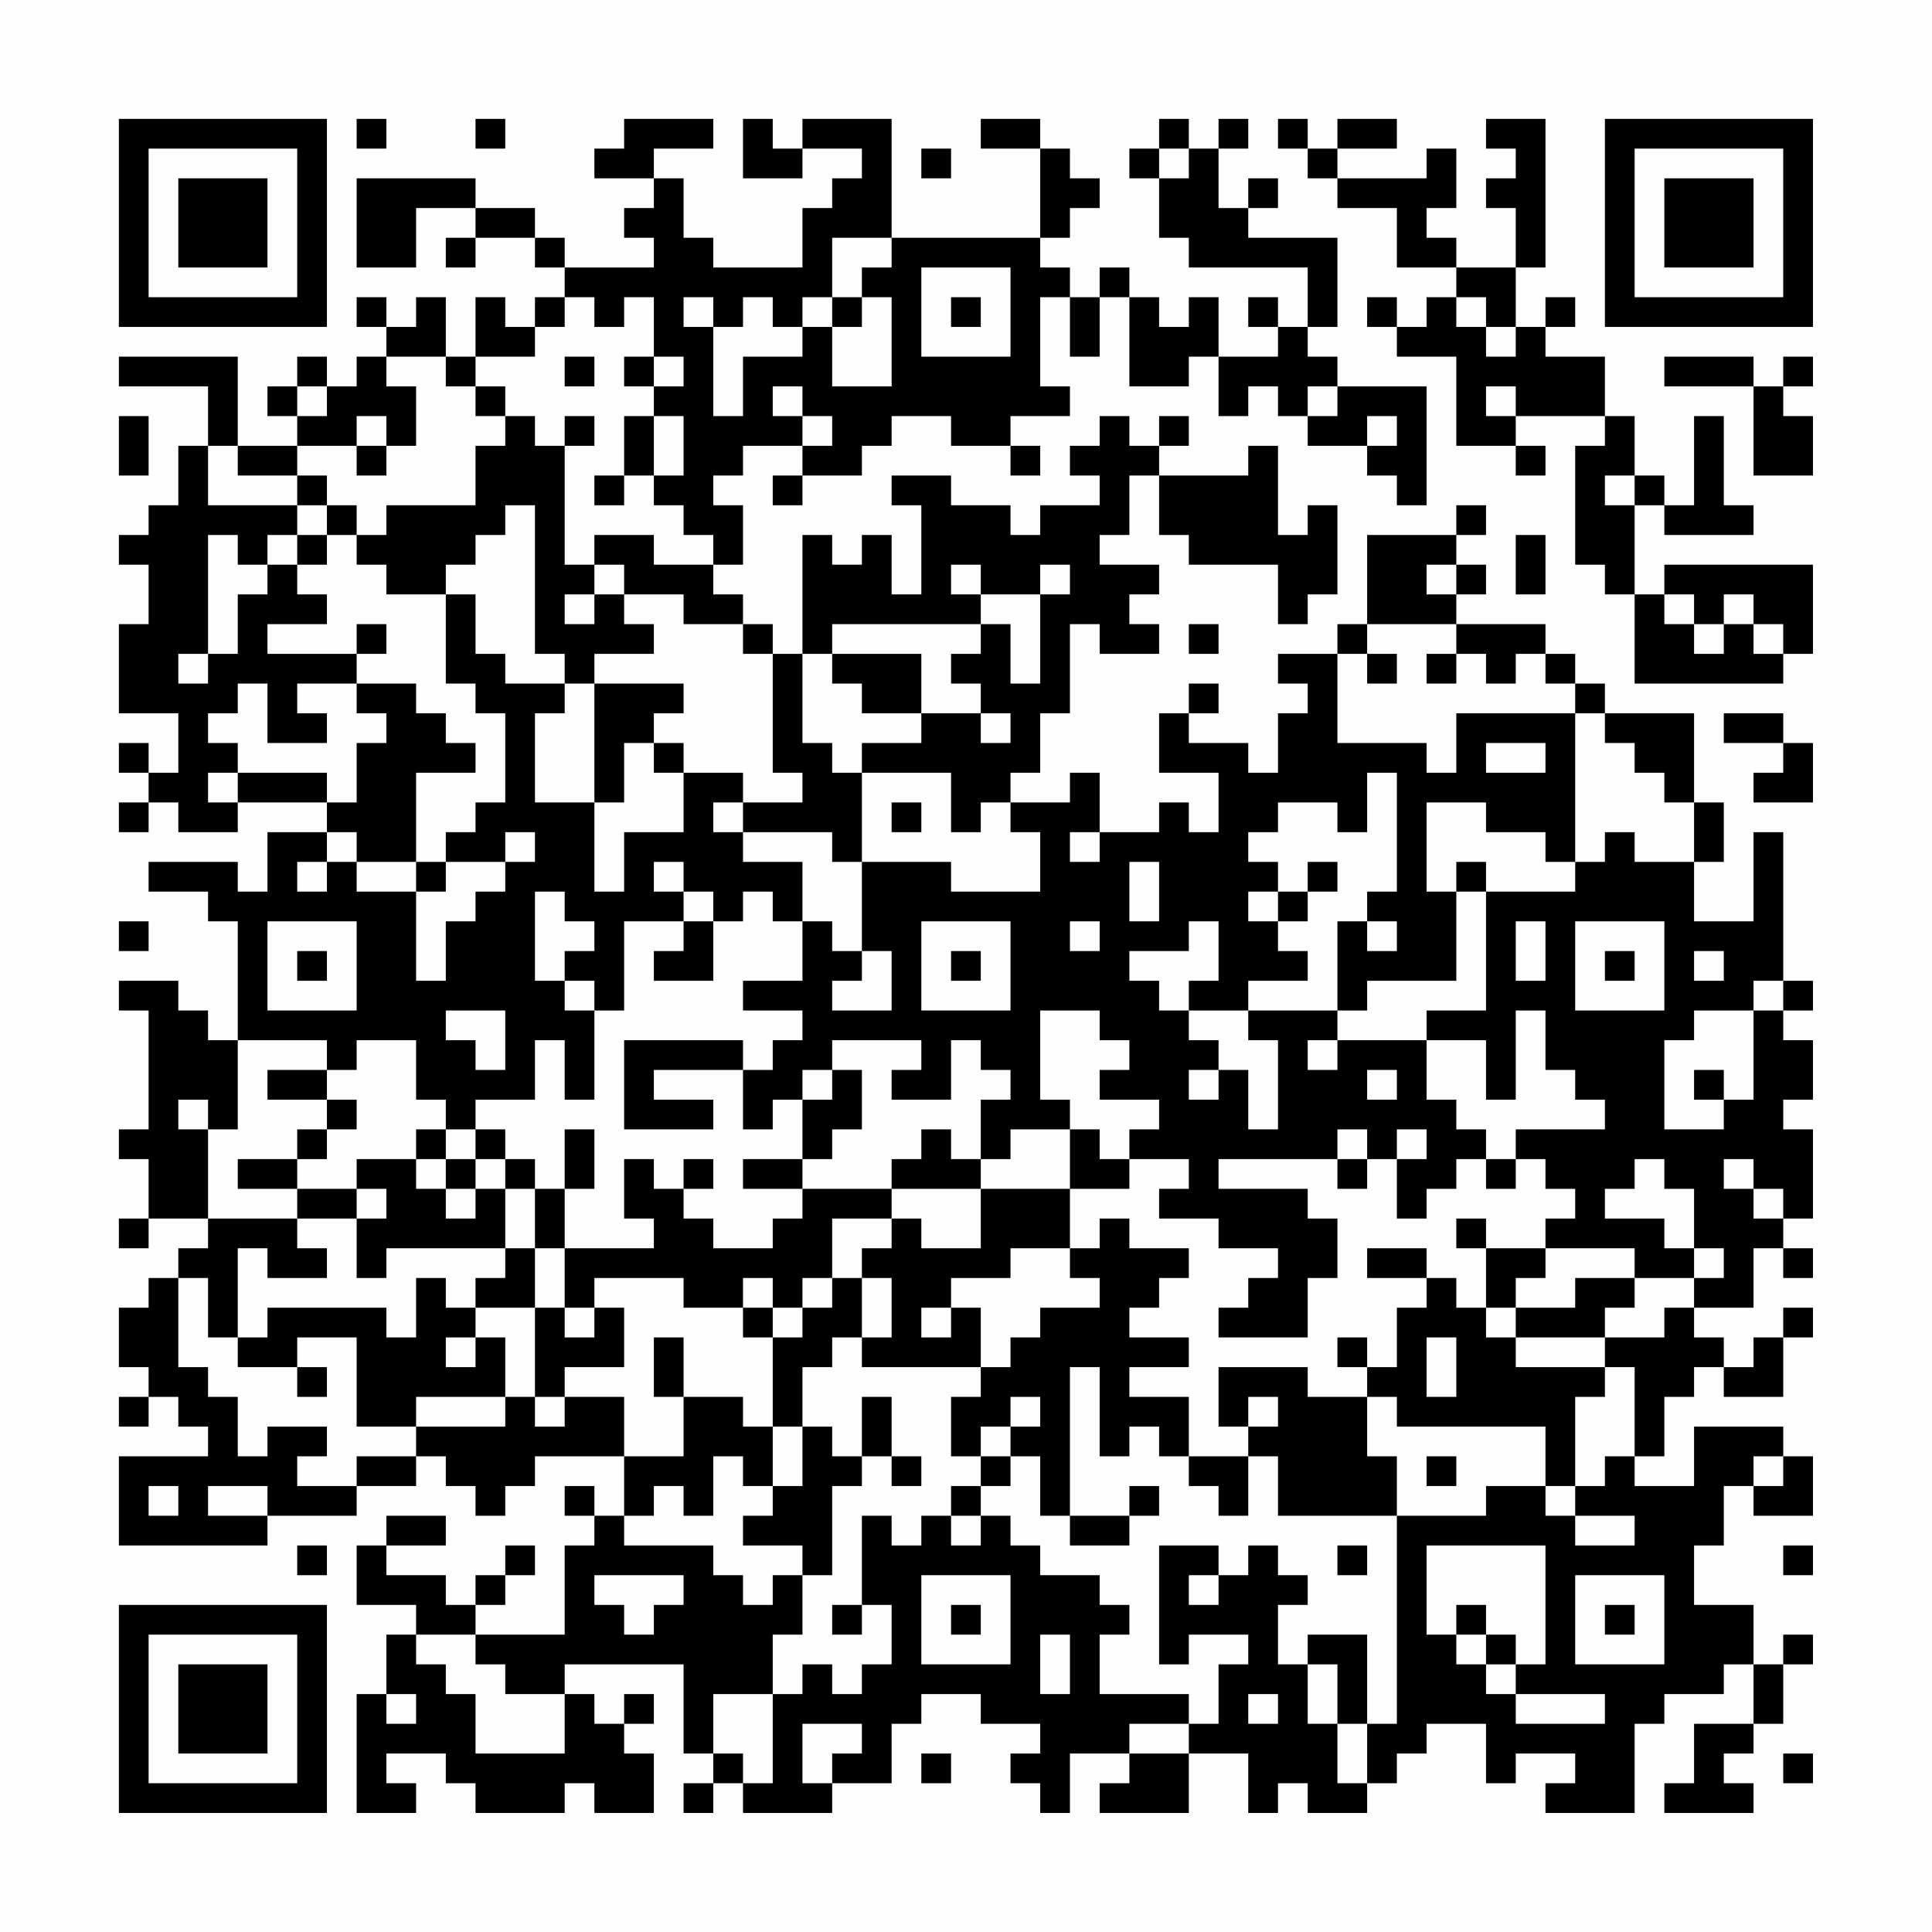 <?xml version="1.0" encoding="UTF-8"?>
<svg xmlns="http://www.w3.org/2000/svg" version="1.1" width="300" height="300" viewBox="0 0 300 300"><rect x="0" y="0" width="300" height="300" fill="#fefefe"/><g transform="scale(4.615)"><g transform="translate(4,4)"><path fill-rule="evenodd" d="M8 0L8 1L9 1L9 0ZM12 0L12 1L13 1L13 0ZM17 0L17 1L16 1L16 2L18 2L18 3L17 3L17 4L18 4L18 5L15 5L15 4L14 4L14 3L12 3L12 2L8 2L8 5L10 5L10 3L12 3L12 4L11 4L11 5L12 5L12 4L14 4L14 5L15 5L15 6L14 6L14 7L13 7L13 6L12 6L12 8L11 8L11 6L10 6L10 7L9 7L9 6L8 6L8 7L9 7L9 8L8 8L8 9L7 9L7 8L6 8L6 9L5 9L5 10L6 10L6 11L4 11L4 8L0 8L0 9L3 9L3 11L2 11L2 13L1 13L1 14L0 14L0 15L1 15L1 17L0 17L0 20L2 20L2 22L1 22L1 21L0 21L0 22L1 22L1 23L0 23L0 24L1 24L1 23L2 23L2 24L4 24L4 23L7 23L7 24L5 24L5 26L4 26L4 25L1 25L1 26L3 26L3 27L4 27L4 31L3 31L3 30L2 30L2 29L0 29L0 30L1 30L1 34L0 34L0 35L1 35L1 37L0 37L0 38L1 38L1 37L3 37L3 38L2 38L2 39L1 39L1 40L0 40L0 42L1 42L1 43L0 43L0 44L1 44L1 43L2 43L2 44L3 44L3 45L0 45L0 48L5 48L5 47L8 47L8 46L10 46L10 45L11 45L11 46L12 46L12 47L13 47L13 46L14 46L14 45L17 45L17 47L16 47L16 46L15 46L15 47L16 47L16 48L15 48L15 51L12 51L12 50L13 50L13 49L14 49L14 48L13 48L13 49L12 49L12 50L11 50L11 49L9 49L9 48L11 48L11 47L9 47L9 48L8 48L8 50L10 50L10 51L9 51L9 53L8 53L8 57L10 57L10 56L9 56L9 55L11 55L11 56L12 56L12 57L15 57L15 56L16 56L16 57L18 57L18 55L17 55L17 54L18 54L18 53L17 53L17 54L16 54L16 53L15 53L15 52L19 52L19 55L20 55L20 56L19 56L19 57L20 57L20 56L21 56L21 57L24 57L24 56L26 56L26 54L27 54L27 53L29 53L29 54L31 54L31 55L30 55L30 56L31 56L31 57L32 57L32 55L34 55L34 56L33 56L33 57L36 57L36 55L38 55L38 57L39 57L39 56L40 56L40 57L42 57L42 56L43 56L43 55L44 55L44 54L46 54L46 56L47 56L47 55L49 55L49 56L48 56L48 57L51 57L51 54L52 54L52 53L54 53L54 52L55 52L55 54L53 54L53 56L52 56L52 57L55 57L55 56L54 56L54 55L55 55L55 54L56 54L56 52L57 52L57 51L56 51L56 52L55 52L55 50L53 50L53 48L54 48L54 46L55 46L55 47L57 47L57 45L56 45L56 44L53 44L53 46L51 46L51 45L52 45L52 43L53 43L53 42L54 42L54 43L56 43L56 41L57 41L57 40L56 40L56 41L55 41L55 42L54 42L54 41L53 41L53 40L55 40L55 38L56 38L56 39L57 39L57 38L56 38L56 37L57 37L57 34L56 34L56 33L57 33L57 31L56 31L56 30L57 30L57 29L56 29L56 24L55 24L55 27L53 27L53 25L54 25L54 23L53 23L53 20L50 20L50 19L49 19L49 18L48 18L48 17L45 17L45 16L46 16L46 15L45 15L45 14L46 14L46 13L45 13L45 14L42 14L42 17L41 17L41 18L39 18L39 19L40 19L40 20L39 20L39 22L38 22L38 21L36 21L36 20L37 20L37 19L36 19L36 20L35 20L35 22L37 22L37 24L36 24L36 23L35 23L35 24L33 24L33 22L32 22L32 23L30 23L30 22L31 22L31 20L32 20L32 17L33 17L33 18L35 18L35 17L34 17L34 16L35 16L35 15L33 15L33 14L34 14L34 12L35 12L35 14L36 14L36 15L39 15L39 17L40 17L40 16L41 16L41 13L40 13L40 14L39 14L39 11L38 11L38 12L35 12L35 11L36 11L36 10L35 10L35 11L34 11L34 10L33 10L33 11L32 11L32 12L33 12L33 13L31 13L31 14L30 14L30 13L28 13L28 12L26 12L26 13L27 13L27 16L26 16L26 14L25 14L25 15L24 15L24 14L23 14L23 18L22 18L22 17L21 17L21 16L20 16L20 15L21 15L21 13L20 13L20 12L21 12L21 11L23 11L23 12L22 12L22 13L23 13L23 12L25 12L25 11L26 11L26 10L28 10L28 11L30 11L30 12L31 12L31 11L30 11L30 10L32 10L32 9L31 9L31 6L32 6L32 8L33 8L33 6L34 6L34 9L36 9L36 8L37 8L37 10L38 10L38 9L39 9L39 10L40 10L40 11L42 11L42 12L43 12L43 13L44 13L44 9L41 9L41 8L40 8L40 7L41 7L41 4L38 4L38 3L39 3L39 2L38 2L38 3L37 3L37 1L38 1L38 0L37 0L37 1L36 1L36 0L35 0L35 1L34 1L34 2L35 2L35 4L36 4L36 5L40 5L40 7L39 7L39 6L38 6L38 7L39 7L39 8L37 8L37 6L36 6L36 7L35 7L35 6L34 6L34 5L33 5L33 6L32 6L32 5L31 5L31 4L32 4L32 3L33 3L33 2L32 2L32 1L31 1L31 0L29 0L29 1L31 1L31 4L26 4L26 0L23 0L23 1L22 1L22 0L21 0L21 2L23 2L23 1L25 1L25 2L24 2L24 3L23 3L23 5L20 5L20 4L19 4L19 2L18 2L18 1L20 1L20 0ZM39 0L39 1L40 1L40 2L41 2L41 3L43 3L43 5L45 5L45 6L44 6L44 7L43 7L43 6L42 6L42 7L43 7L43 8L45 8L45 11L47 11L47 12L48 12L48 11L47 11L47 10L50 10L50 11L49 11L49 15L50 15L50 16L51 16L51 19L56 19L56 18L57 18L57 15L52 15L52 16L51 16L51 13L52 13L52 14L55 14L55 13L54 13L54 10L53 10L53 13L52 13L52 12L51 12L51 10L50 10L50 8L48 8L48 7L49 7L49 6L48 6L48 7L47 7L47 5L48 5L48 0L46 0L46 1L47 1L47 2L46 2L46 3L47 3L47 5L45 5L45 4L44 4L44 3L45 3L45 1L44 1L44 2L41 2L41 1L43 1L43 0L41 0L41 1L40 1L40 0ZM27 1L27 2L28 2L28 1ZM35 1L35 2L36 2L36 1ZM24 4L24 6L23 6L23 7L22 7L22 6L21 6L21 7L20 7L20 6L19 6L19 7L20 7L20 10L21 10L21 8L23 8L23 7L24 7L24 9L26 9L26 6L25 6L25 5L26 5L26 4ZM27 5L27 8L30 8L30 5ZM15 6L15 7L14 7L14 8L12 8L12 9L11 9L11 8L9 8L9 9L10 9L10 11L9 11L9 10L8 10L8 11L6 11L6 12L4 12L4 11L3 11L3 13L6 13L6 14L5 14L5 15L4 15L4 14L3 14L3 18L2 18L2 19L3 19L3 18L4 18L4 16L5 16L5 15L6 15L6 16L7 16L7 17L5 17L5 18L8 18L8 19L6 19L6 20L7 20L7 21L5 21L5 19L4 19L4 20L3 20L3 21L4 21L4 22L3 22L3 23L4 23L4 22L7 22L7 23L8 23L8 21L9 21L9 20L8 20L8 19L10 19L10 20L11 20L11 21L12 21L12 22L10 22L10 25L8 25L8 24L7 24L7 25L6 25L6 26L7 26L7 25L8 25L8 26L10 26L10 29L11 29L11 27L12 27L12 26L13 26L13 25L14 25L14 24L13 24L13 25L11 25L11 24L12 24L12 23L13 23L13 20L12 20L12 19L11 19L11 16L12 16L12 18L13 18L13 19L15 19L15 20L14 20L14 23L16 23L16 26L17 26L17 24L19 24L19 22L21 22L21 23L20 23L20 24L21 24L21 25L23 25L23 27L22 27L22 26L21 26L21 27L20 27L20 26L19 26L19 25L18 25L18 26L19 26L19 27L17 27L17 30L16 30L16 29L15 29L15 28L16 28L16 27L15 27L15 26L14 26L14 29L15 29L15 30L16 30L16 33L15 33L15 31L14 31L14 33L12 33L12 34L11 34L11 33L10 33L10 31L8 31L8 32L7 32L7 31L4 31L4 34L3 34L3 33L2 33L2 34L3 34L3 37L6 37L6 38L7 38L7 39L5 39L5 38L4 38L4 41L3 41L3 39L2 39L2 42L3 42L3 43L4 43L4 45L5 45L5 44L7 44L7 45L6 45L6 46L8 46L8 45L10 45L10 44L13 44L13 43L14 43L14 44L15 44L15 43L17 43L17 45L19 45L19 43L21 43L21 44L22 44L22 46L21 46L21 45L20 45L20 47L19 47L19 46L18 46L18 47L17 47L17 48L20 48L20 49L21 49L21 50L22 50L22 49L23 49L23 51L22 51L22 53L20 53L20 55L21 55L21 56L22 56L22 53L23 53L23 52L24 52L24 53L25 53L25 52L26 52L26 50L25 50L25 47L26 47L26 48L27 48L27 47L28 47L28 48L29 48L29 47L30 47L30 48L31 48L31 49L33 49L33 50L34 50L34 51L33 51L33 53L36 53L36 54L34 54L34 55L36 55L36 54L37 54L37 52L38 52L38 51L36 51L36 52L35 52L35 48L37 48L37 49L36 49L36 50L37 50L37 49L38 49L38 48L39 48L39 49L40 49L40 50L39 50L39 52L40 52L40 54L41 54L41 56L42 56L42 54L43 54L43 47L46 47L46 46L48 46L48 47L49 47L49 48L51 48L51 47L49 47L49 46L50 46L50 45L51 45L51 42L50 42L50 41L52 41L52 40L53 40L53 39L54 39L54 38L53 38L53 36L52 36L52 35L51 35L51 36L50 36L50 37L52 37L52 38L53 38L53 39L51 39L51 38L48 38L48 37L49 37L49 36L48 36L48 35L47 35L47 34L50 34L50 33L49 33L49 32L48 32L48 30L47 30L47 33L46 33L46 31L44 31L44 30L46 30L46 26L49 26L49 25L50 25L50 24L51 24L51 25L53 25L53 23L52 23L52 22L51 22L51 21L50 21L50 20L49 20L49 19L48 19L48 18L47 18L47 19L46 19L46 18L45 18L45 17L42 17L42 18L41 18L41 21L44 21L44 22L45 22L45 20L49 20L49 25L48 25L48 24L46 24L46 23L44 23L44 26L45 26L45 29L42 29L42 30L41 30L41 27L42 27L42 28L43 28L43 27L42 27L42 26L43 26L43 22L42 22L42 24L41 24L41 23L39 23L39 24L38 24L38 25L39 25L39 26L38 26L38 27L39 27L39 28L40 28L40 29L38 29L38 30L36 30L36 29L37 29L37 27L36 27L36 28L34 28L34 29L35 29L35 30L36 30L36 31L37 31L37 32L36 32L36 33L37 33L37 32L38 32L38 34L39 34L39 31L38 31L38 30L41 30L41 31L40 31L40 32L41 32L41 31L44 31L44 33L45 33L45 34L46 34L46 35L45 35L45 36L44 36L44 37L43 37L43 35L44 35L44 34L43 34L43 35L42 35L42 34L41 34L41 35L37 35L37 36L40 36L40 37L41 37L41 39L40 39L40 41L37 41L37 40L38 40L38 39L39 39L39 38L37 38L37 37L35 37L35 36L36 36L36 35L34 35L34 34L35 34L35 33L33 33L33 32L34 32L34 31L33 31L33 30L31 30L31 33L32 33L32 34L30 34L30 35L29 35L29 33L30 33L30 32L29 32L29 31L28 31L28 33L26 33L26 32L27 32L27 31L24 31L24 32L23 32L23 33L22 33L22 34L21 34L21 32L22 32L22 31L23 31L23 30L21 30L21 29L23 29L23 27L24 27L24 28L25 28L25 29L24 29L24 30L26 30L26 28L25 28L25 25L28 25L28 26L31 26L31 24L30 24L30 23L29 23L29 24L28 24L28 22L25 22L25 21L27 21L27 20L29 20L29 21L30 21L30 20L29 20L29 19L28 19L28 18L29 18L29 17L30 17L30 19L31 19L31 16L32 16L32 15L31 15L31 16L29 16L29 15L28 15L28 16L29 16L29 17L24 17L24 18L23 18L23 21L24 21L24 22L25 22L25 25L24 25L24 24L21 24L21 23L23 23L23 22L22 22L22 18L21 18L21 17L19 17L19 16L17 16L17 15L16 15L16 14L18 14L18 15L20 15L20 14L19 14L19 13L18 13L18 12L19 12L19 10L18 10L18 9L19 9L19 8L18 8L18 6L17 6L17 7L16 7L16 6ZM24 6L24 7L25 7L25 6ZM28 6L28 7L29 7L29 6ZM45 6L45 7L46 7L46 8L47 8L47 7L46 7L46 6ZM15 8L15 9L16 9L16 8ZM17 8L17 9L18 9L18 8ZM52 8L52 9L55 9L55 12L57 12L57 10L56 10L56 9L57 9L57 8L56 8L56 9L55 9L55 8ZM6 9L6 10L7 10L7 9ZM12 9L12 10L13 10L13 11L12 11L12 13L9 13L9 14L8 14L8 13L7 13L7 12L6 12L6 13L7 13L7 14L6 14L6 15L7 15L7 14L8 14L8 15L9 15L9 16L11 16L11 15L12 15L12 14L13 14L13 13L14 13L14 18L15 18L15 19L16 19L16 23L17 23L17 21L18 21L18 22L19 22L19 21L18 21L18 20L19 20L19 19L16 19L16 18L18 18L18 17L17 17L17 16L16 16L16 15L15 15L15 11L16 11L16 10L15 10L15 11L14 11L14 10L13 10L13 9ZM22 9L22 10L23 10L23 11L24 11L24 10L23 10L23 9ZM40 9L40 10L41 10L41 9ZM46 9L46 10L47 10L47 9ZM0 10L0 12L1 12L1 10ZM17 10L17 12L16 12L16 13L17 13L17 12L18 12L18 10ZM42 10L42 11L43 11L43 10ZM8 11L8 12L9 12L9 11ZM50 12L50 13L51 13L51 12ZM47 14L47 16L48 16L48 14ZM44 15L44 16L45 16L45 15ZM15 16L15 17L16 17L16 16ZM52 16L52 17L53 17L53 18L54 18L54 17L55 17L55 18L56 18L56 17L55 17L55 16L54 16L54 17L53 17L53 16ZM8 17L8 18L9 18L9 17ZM36 17L36 18L37 18L37 17ZM24 18L24 19L25 19L25 20L27 20L27 18ZM42 18L42 19L43 19L43 18ZM44 18L44 19L45 19L45 18ZM54 20L54 21L56 21L56 22L55 22L55 23L57 23L57 21L56 21L56 20ZM46 21L46 22L48 22L48 21ZM26 23L26 24L27 24L27 23ZM32 24L32 25L33 25L33 24ZM10 25L10 26L11 26L11 25ZM34 25L34 27L35 27L35 25ZM40 25L40 26L39 26L39 27L40 27L40 26L41 26L41 25ZM45 25L45 26L46 26L46 25ZM0 27L0 28L1 28L1 27ZM5 27L5 30L8 30L8 27ZM19 27L19 28L18 28L18 29L20 29L20 27ZM27 27L27 30L30 30L30 27ZM32 27L32 28L33 28L33 27ZM47 27L47 29L48 29L48 27ZM49 27L49 30L52 30L52 27ZM6 28L6 29L7 29L7 28ZM28 28L28 29L29 29L29 28ZM50 28L50 29L51 29L51 28ZM53 28L53 29L54 29L54 28ZM55 29L55 30L53 30L53 31L52 31L52 34L54 34L54 33L55 33L55 30L56 30L56 29ZM11 30L11 31L12 31L12 32L13 32L13 30ZM17 31L17 34L20 34L20 33L18 33L18 32L21 32L21 31ZM5 32L5 33L7 33L7 34L6 34L6 35L4 35L4 36L6 36L6 37L8 37L8 39L9 39L9 38L13 38L13 39L12 39L12 40L11 40L11 39L10 39L10 41L9 41L9 40L5 40L5 41L4 41L4 42L6 42L6 43L7 43L7 42L6 42L6 41L8 41L8 44L10 44L10 43L13 43L13 41L12 41L12 40L14 40L14 43L15 43L15 42L17 42L17 40L16 40L16 39L19 39L19 40L21 40L21 41L22 41L22 44L23 44L23 46L22 46L22 47L21 47L21 48L23 48L23 49L24 49L24 46L25 46L25 45L26 45L26 46L27 46L27 45L26 45L26 43L25 43L25 45L24 45L24 44L23 44L23 42L24 42L24 41L25 41L25 42L29 42L29 43L28 43L28 45L29 45L29 46L28 46L28 47L29 47L29 46L30 46L30 45L31 45L31 47L32 47L32 48L34 48L34 47L35 47L35 46L34 46L34 47L32 47L32 42L33 42L33 45L34 45L34 44L35 44L35 45L36 45L36 46L37 46L37 47L38 47L38 45L39 45L39 47L43 47L43 45L42 45L42 43L43 43L43 44L48 44L48 46L49 46L49 43L50 43L50 42L47 42L47 41L50 41L50 40L51 40L51 39L49 39L49 40L47 40L47 39L48 39L48 38L46 38L46 37L45 37L45 38L46 38L46 40L45 40L45 39L44 39L44 38L42 38L42 39L44 39L44 40L43 40L43 42L42 42L42 41L41 41L41 42L42 42L42 43L40 43L40 42L37 42L37 44L38 44L38 45L36 45L36 43L34 43L34 42L36 42L36 41L34 41L34 40L35 40L35 39L36 39L36 38L34 38L34 37L33 37L33 38L32 38L32 36L34 36L34 35L33 35L33 34L32 34L32 36L29 36L29 35L28 35L28 34L27 34L27 35L26 35L26 36L23 36L23 35L24 35L24 34L25 34L25 32L24 32L24 33L23 33L23 35L21 35L21 36L23 36L23 37L22 37L22 38L20 38L20 37L19 37L19 36L20 36L20 35L19 35L19 36L18 36L18 35L17 35L17 37L18 37L18 38L15 38L15 36L16 36L16 34L15 34L15 36L14 36L14 35L13 35L13 34L12 34L12 35L11 35L11 34L10 34L10 35L8 35L8 36L6 36L6 35L7 35L7 34L8 34L8 33L7 33L7 32ZM42 32L42 33L43 33L43 32ZM53 32L53 33L54 33L54 32ZM10 35L10 36L11 36L11 37L12 37L12 36L13 36L13 38L14 38L14 40L15 40L15 41L16 41L16 40L15 40L15 38L14 38L14 36L13 36L13 35L12 35L12 36L11 36L11 35ZM41 35L41 36L42 36L42 35ZM46 35L46 36L47 36L47 35ZM54 35L54 36L55 36L55 37L56 37L56 36L55 36L55 35ZM8 36L8 37L9 37L9 36ZM26 36L26 37L24 37L24 39L23 39L23 40L22 40L22 39L21 39L21 40L22 40L22 41L23 41L23 40L24 40L24 39L25 39L25 41L26 41L26 39L25 39L25 38L26 38L26 37L27 37L27 38L29 38L29 36ZM30 38L30 39L28 39L28 40L27 40L27 41L28 41L28 40L29 40L29 42L30 42L30 41L31 41L31 40L33 40L33 39L32 39L32 38ZM46 40L46 41L47 41L47 40ZM11 41L11 42L12 42L12 41ZM18 41L18 43L19 43L19 41ZM44 41L44 43L45 43L45 41ZM30 43L30 44L29 44L29 45L30 45L30 44L31 44L31 43ZM38 43L38 44L39 44L39 43ZM44 45L44 46L45 46L45 45ZM55 45L55 46L56 46L56 45ZM1 46L1 47L2 47L2 46ZM3 46L3 47L5 47L5 46ZM6 48L6 49L7 49L7 48ZM41 48L41 49L42 49L42 48ZM44 48L44 51L45 51L45 52L46 52L46 53L47 53L47 54L50 54L50 53L47 53L47 52L48 52L48 48ZM56 48L56 49L57 49L57 48ZM16 49L16 50L17 50L17 51L18 51L18 50L19 50L19 49ZM27 49L27 52L30 52L30 49ZM49 49L49 52L52 52L52 49ZM24 50L24 51L25 51L25 50ZM28 50L28 51L29 51L29 50ZM45 50L45 51L46 51L46 52L47 52L47 51L46 51L46 50ZM50 50L50 51L51 51L51 50ZM10 51L10 52L11 52L11 53L12 53L12 55L15 55L15 53L13 53L13 52L12 52L12 51ZM31 51L31 53L32 53L32 51ZM40 51L40 52L41 52L41 54L42 54L42 51ZM9 53L9 54L10 54L10 53ZM38 53L38 54L39 54L39 53ZM23 54L23 56L24 56L24 55L25 55L25 54ZM27 55L27 56L28 56L28 55ZM56 55L56 56L57 56L57 55ZM0 0L0 7L7 7L7 0ZM1 1L1 6L6 6L6 1ZM2 2L2 5L5 5L5 2ZM50 0L50 7L57 7L57 0ZM51 1L51 6L56 6L56 1ZM52 2L52 5L55 5L55 2ZM0 50L0 57L7 57L7 50ZM1 51L1 56L6 56L6 51ZM2 52L2 55L5 55L5 52Z" fill="#000000"/></g></g></svg>
